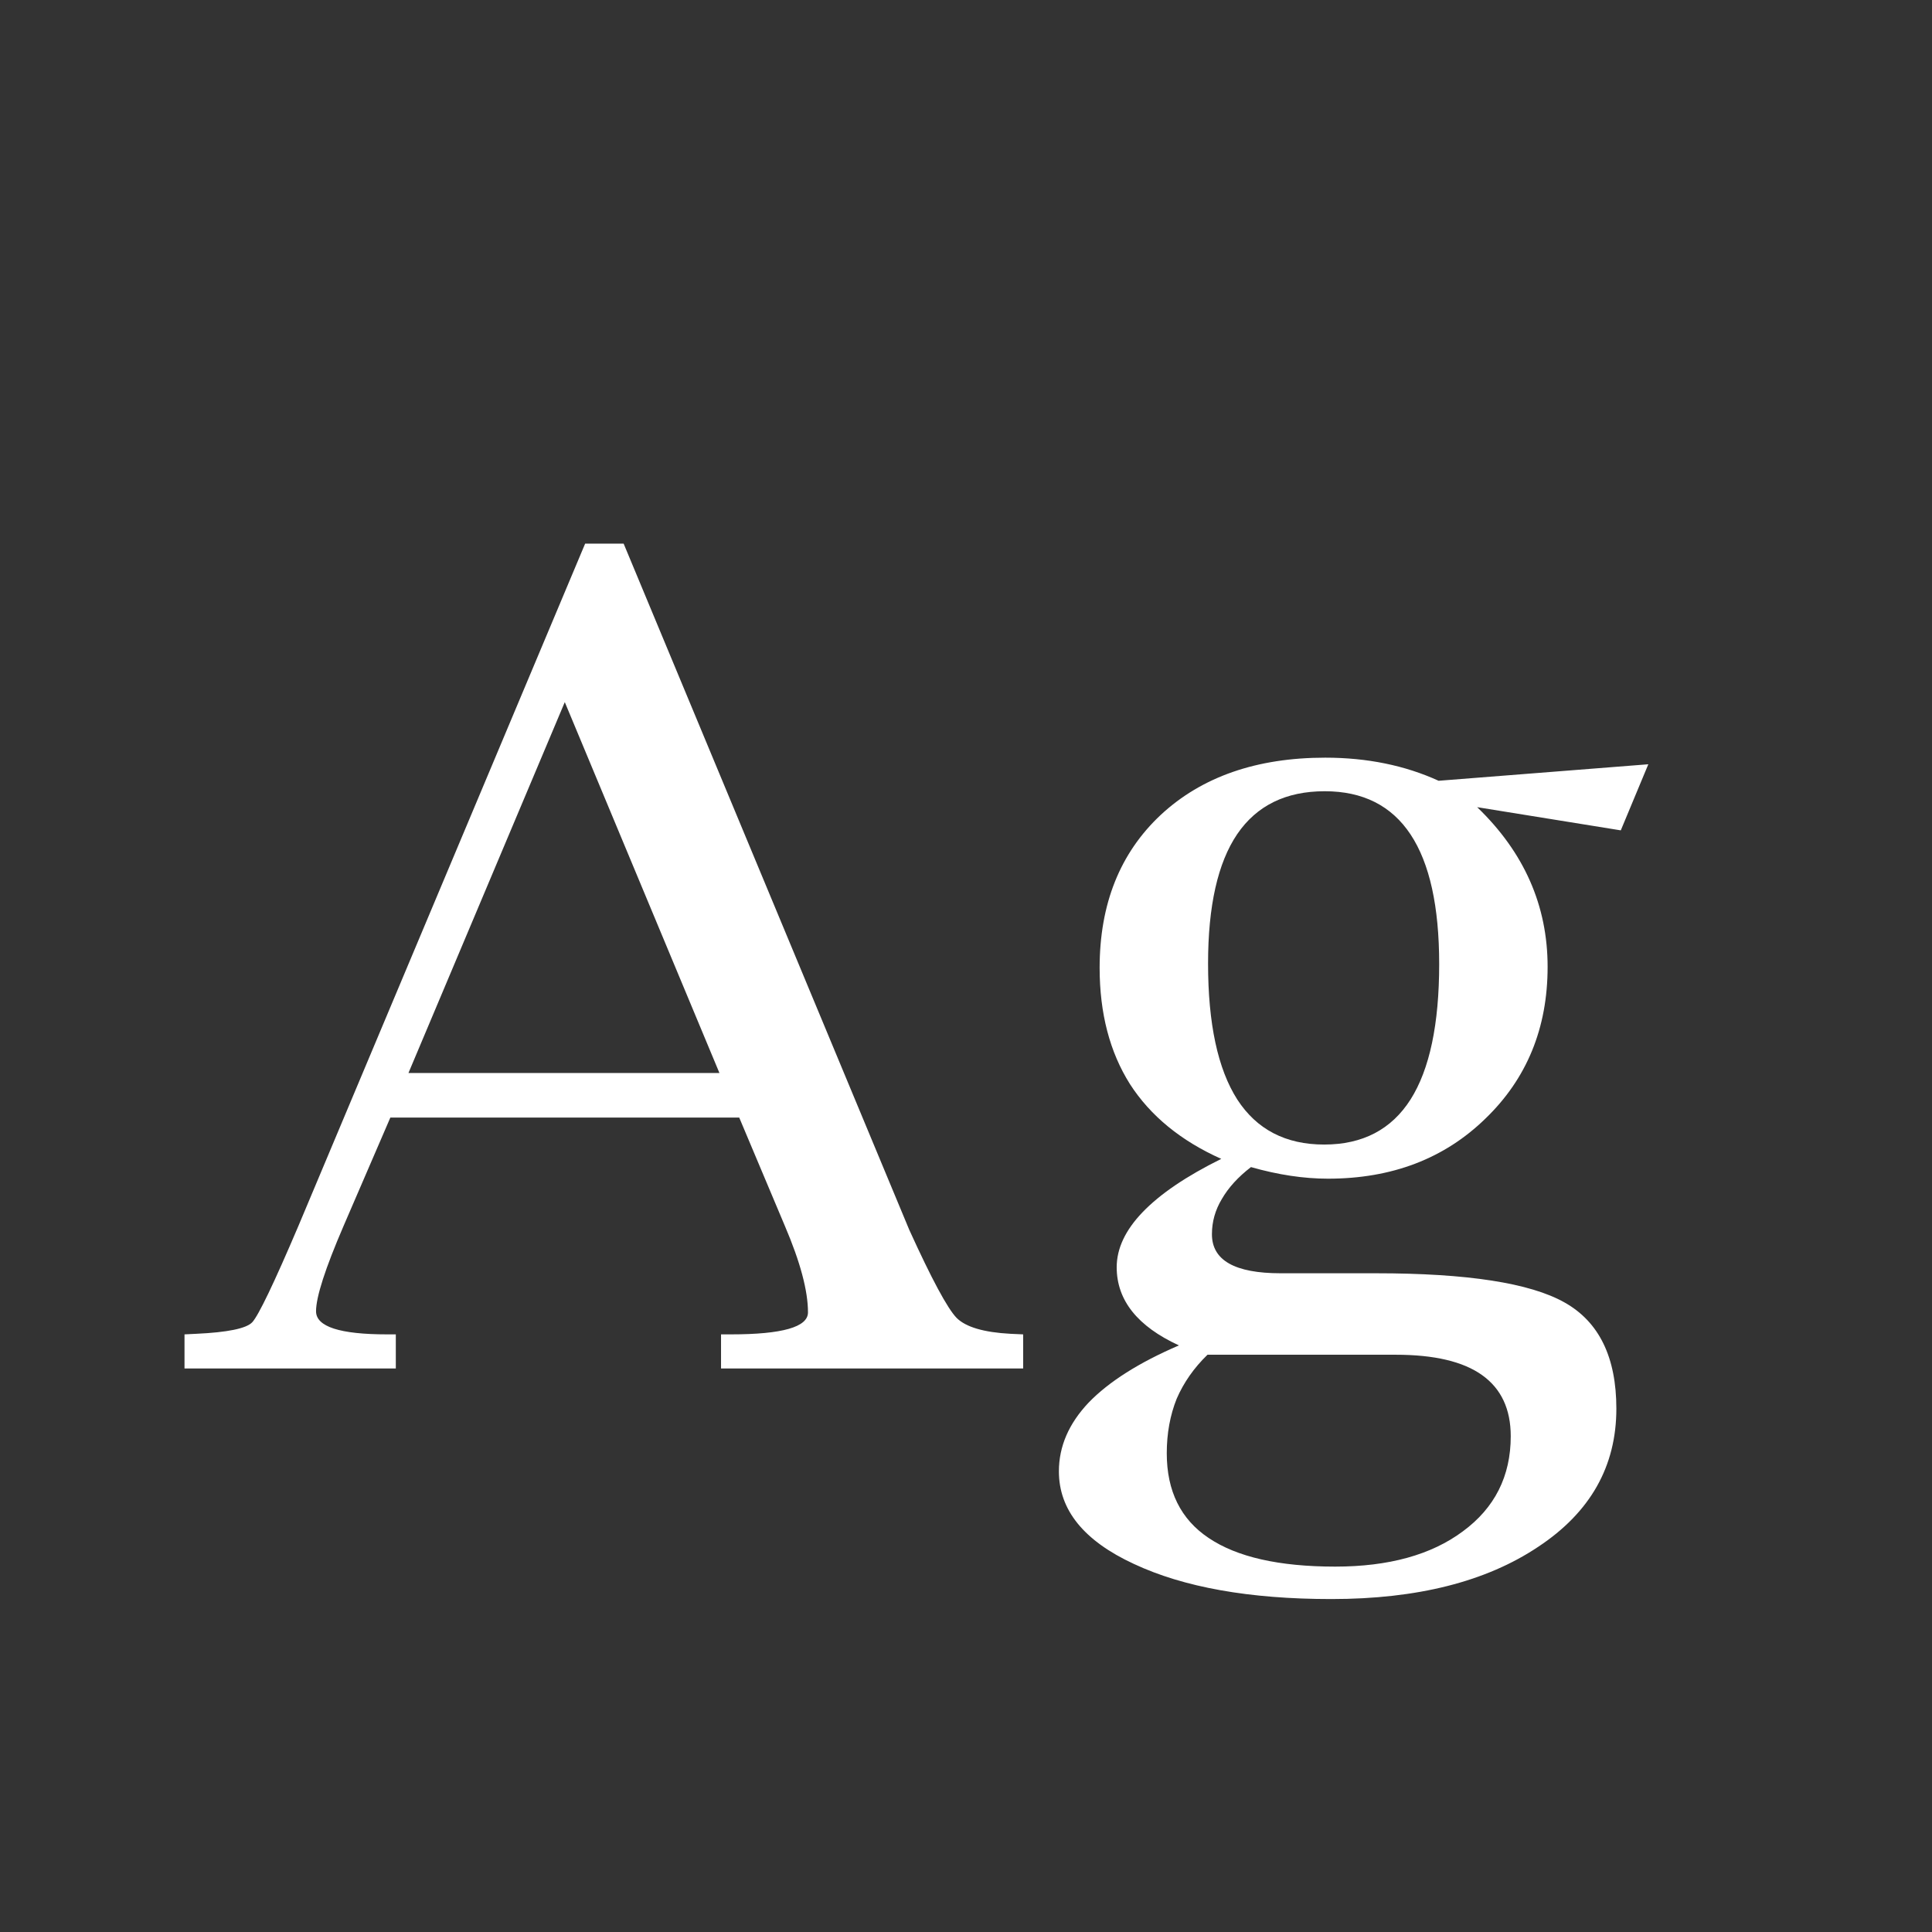 <svg width="24" height="24" viewBox="0 0 24 24" fill="none" xmlns="http://www.w3.org/2000/svg">
<rect x="0" y="0" width="24" height="24" fill="#333333" stroke="none"/>
<path d="M4.849 13.883L4.268 15.229C4.04 15.758 3.926 16.111 3.926 16.289C3.926 16.48 4.22 16.576 4.808 16.576H4.917V17H2.292V16.576L2.436 16.569C2.827 16.551 3.06 16.503 3.133 16.426C3.21 16.344 3.402 15.945 3.707 15.229L7.269 6.753H7.747L11.295 15.277C11.573 15.888 11.769 16.253 11.883 16.371C11.997 16.485 12.22 16.551 12.553 16.569L12.71 16.576V17H8.957V16.576H9.08C9.718 16.576 10.037 16.485 10.037 16.303C10.037 16.034 9.941 15.676 9.75 15.229L9.183 13.883H4.849ZM5.074 13.329H8.937L7.016 8.722L5.074 13.329ZM14.645 16.713C14.13 16.476 13.872 16.152 13.872 15.742C13.872 15.51 13.979 15.282 14.193 15.059C14.412 14.831 14.738 14.61 15.171 14.396C14.67 14.172 14.291 13.862 14.036 13.466C13.786 13.069 13.66 12.588 13.66 12.023C13.66 11.23 13.913 10.597 14.419 10.123C14.929 9.649 15.611 9.412 16.463 9.412C16.982 9.412 17.452 9.508 17.871 9.699L20.476 9.494L20.134 10.315L18.35 10.027C18.933 10.588 19.225 11.249 19.225 12.01C19.225 12.771 18.967 13.4 18.452 13.896C17.942 14.393 17.29 14.642 16.497 14.642C16.196 14.642 15.877 14.594 15.54 14.498C15.38 14.621 15.26 14.753 15.178 14.895C15.096 15.031 15.055 15.177 15.055 15.332C15.055 15.656 15.339 15.817 15.909 15.817H17.092C18.227 15.817 19.008 15.938 19.436 16.18C19.865 16.421 20.079 16.861 20.079 17.499C20.079 18.215 19.756 18.787 19.108 19.215C18.461 19.648 17.605 19.864 16.538 19.864C15.522 19.864 14.704 19.718 14.084 19.427C13.464 19.14 13.154 18.757 13.154 18.278C13.154 17.968 13.277 17.684 13.523 17.424C13.774 17.164 14.148 16.927 14.645 16.713ZM15.007 11.969C15.007 12.716 15.128 13.279 15.369 13.657C15.611 14.031 15.971 14.218 16.449 14.218C16.928 14.218 17.285 14.031 17.523 13.657C17.759 13.284 17.878 12.723 17.878 11.976C17.878 10.545 17.404 9.829 16.456 9.829C15.973 9.829 15.611 10.007 15.369 10.362C15.128 10.718 15.007 11.253 15.007 11.969ZM15 16.829C14.831 16.993 14.704 17.175 14.617 17.376C14.535 17.581 14.494 17.807 14.494 18.053C14.494 18.522 14.667 18.873 15.014 19.105C15.365 19.342 15.889 19.461 16.586 19.461C17.251 19.461 17.78 19.315 18.172 19.023C18.568 18.732 18.767 18.338 18.767 17.841C18.767 17.504 18.648 17.251 18.411 17.082C18.174 16.913 17.816 16.829 17.338 16.829H15Z" fill="white"/>
</svg>
